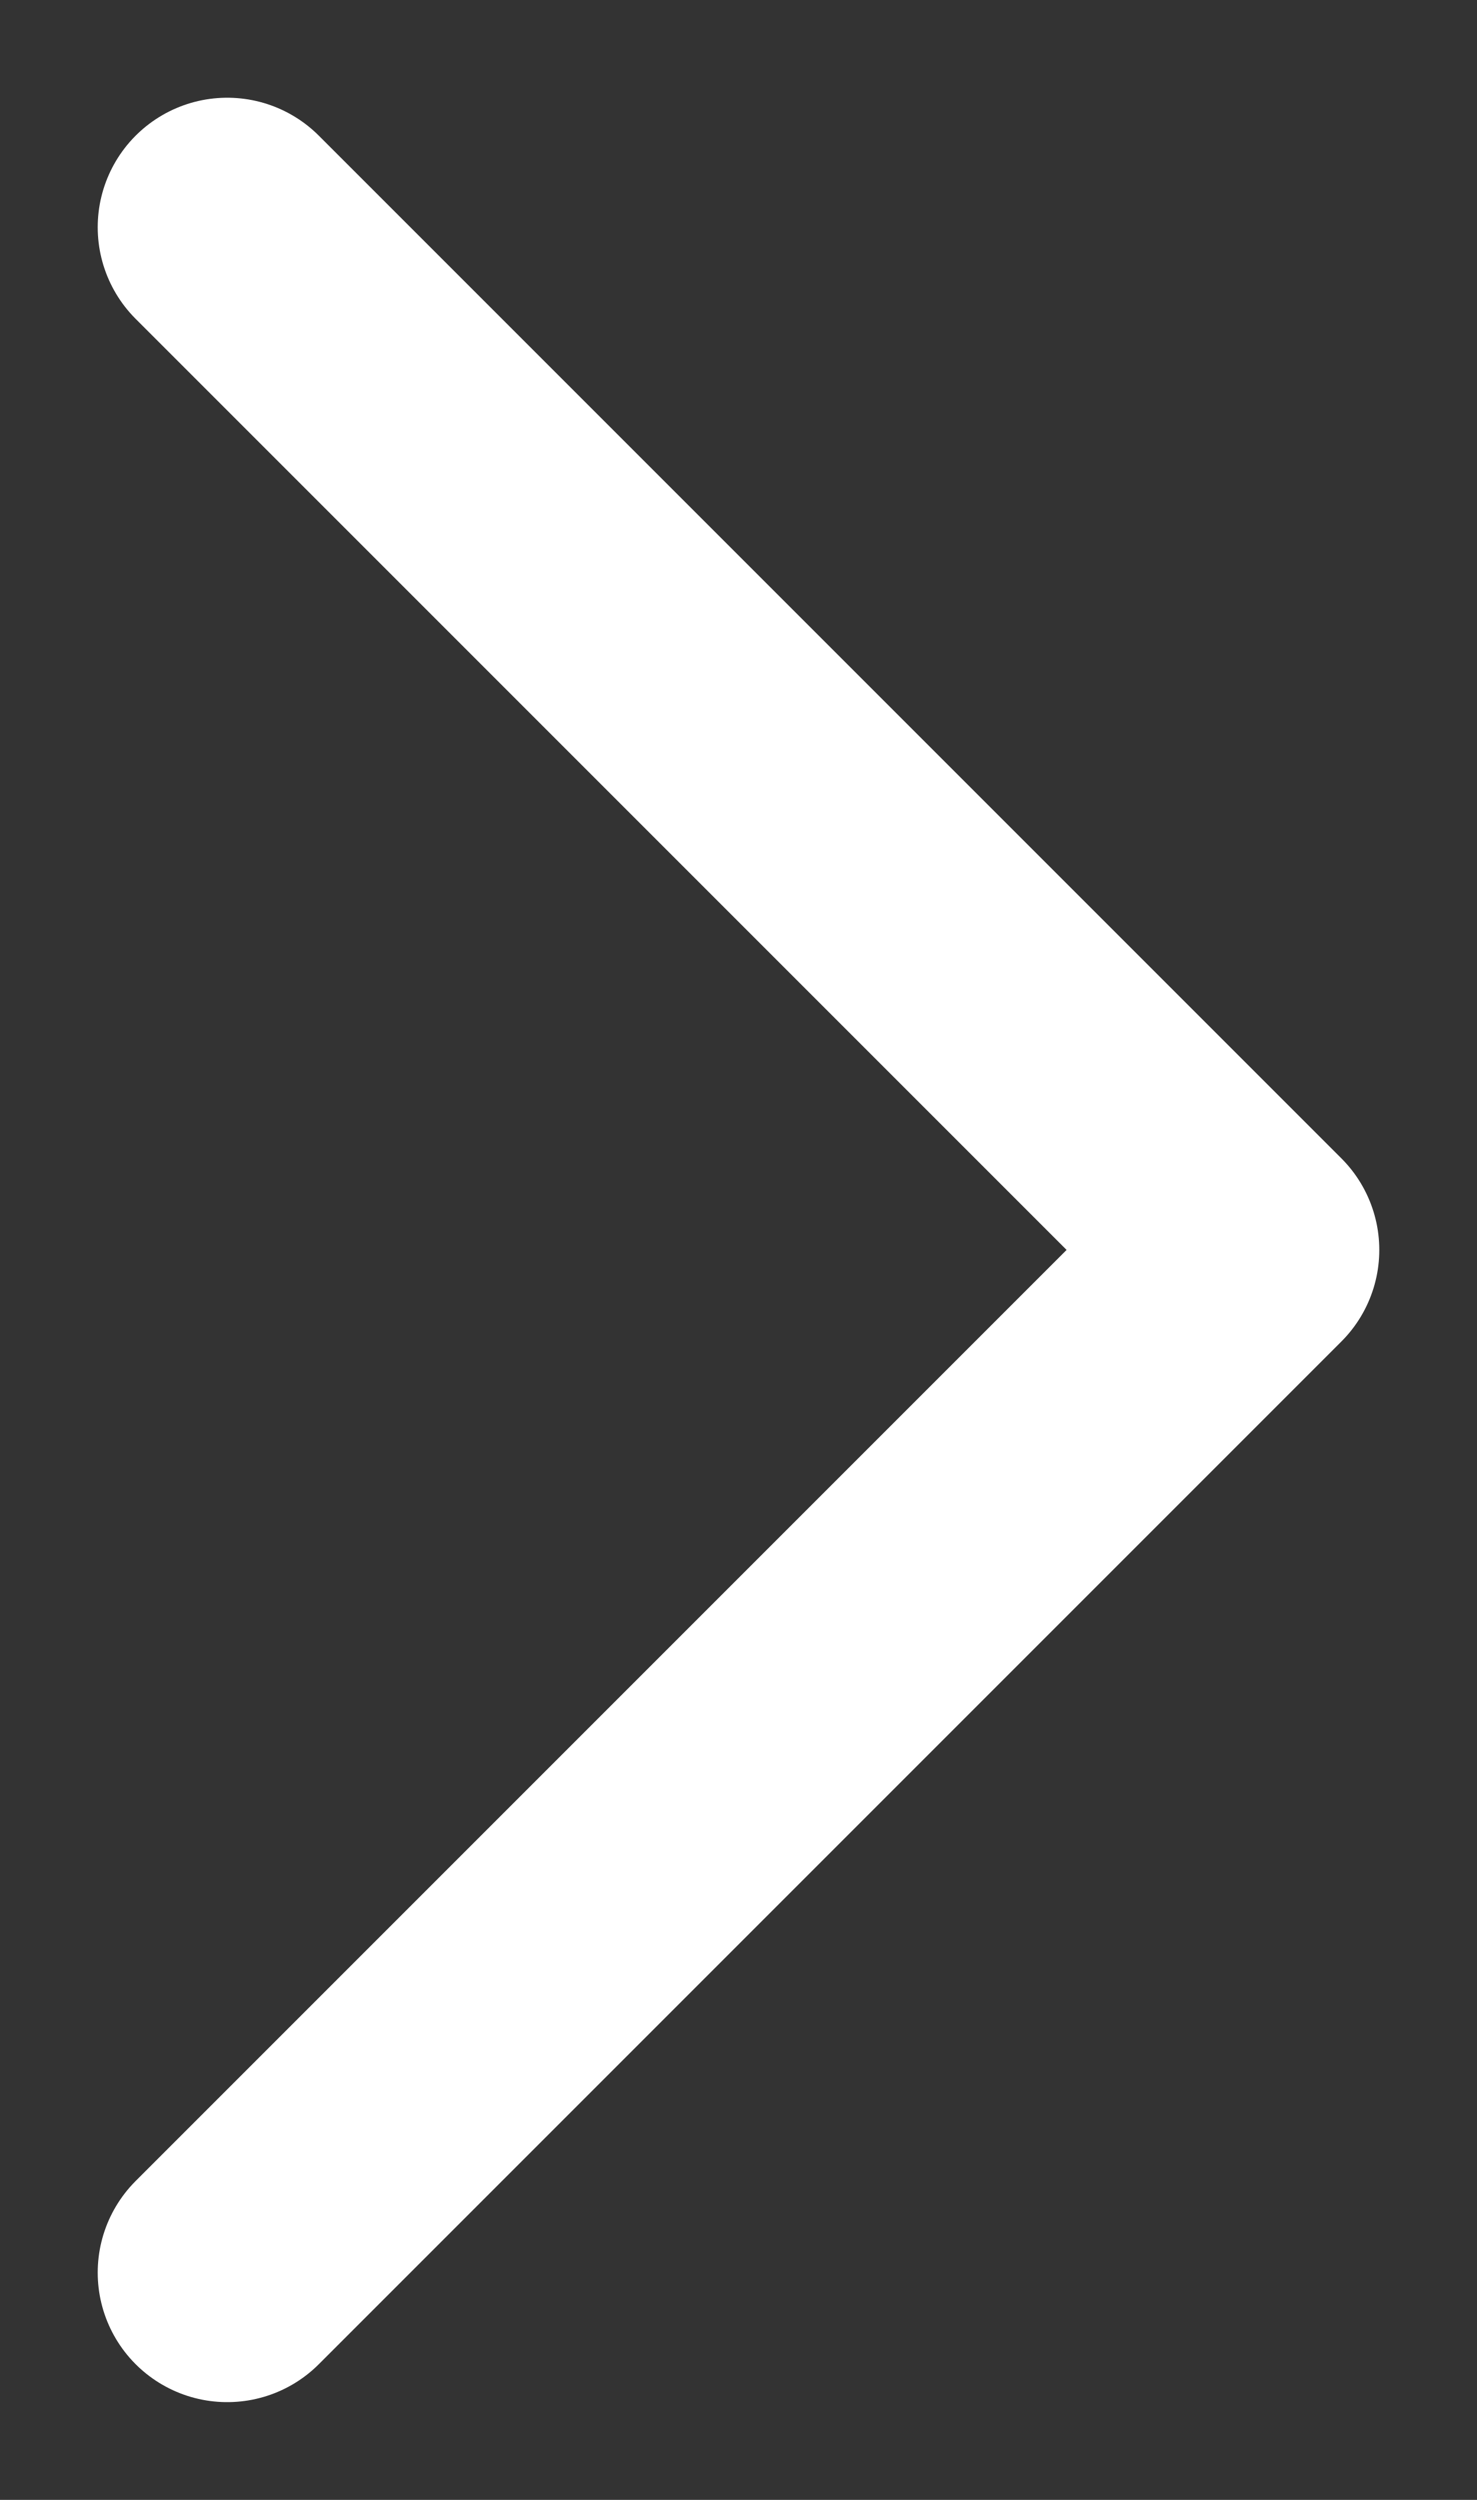 <svg width="13" height="22" viewBox="0 0 13 22" xmlns="http://www.w3.org/2000/svg">
    <rect x="0" y="0" width="13" height="22" fill="#333333" stroke="none"/>
    <path d="m2 20 9-9-9-9" stroke="#FFF" stroke-width="2.28" fill="none" fill-rule="evenodd" stroke-linecap="round" stroke-linejoin="round"/>
</svg>
